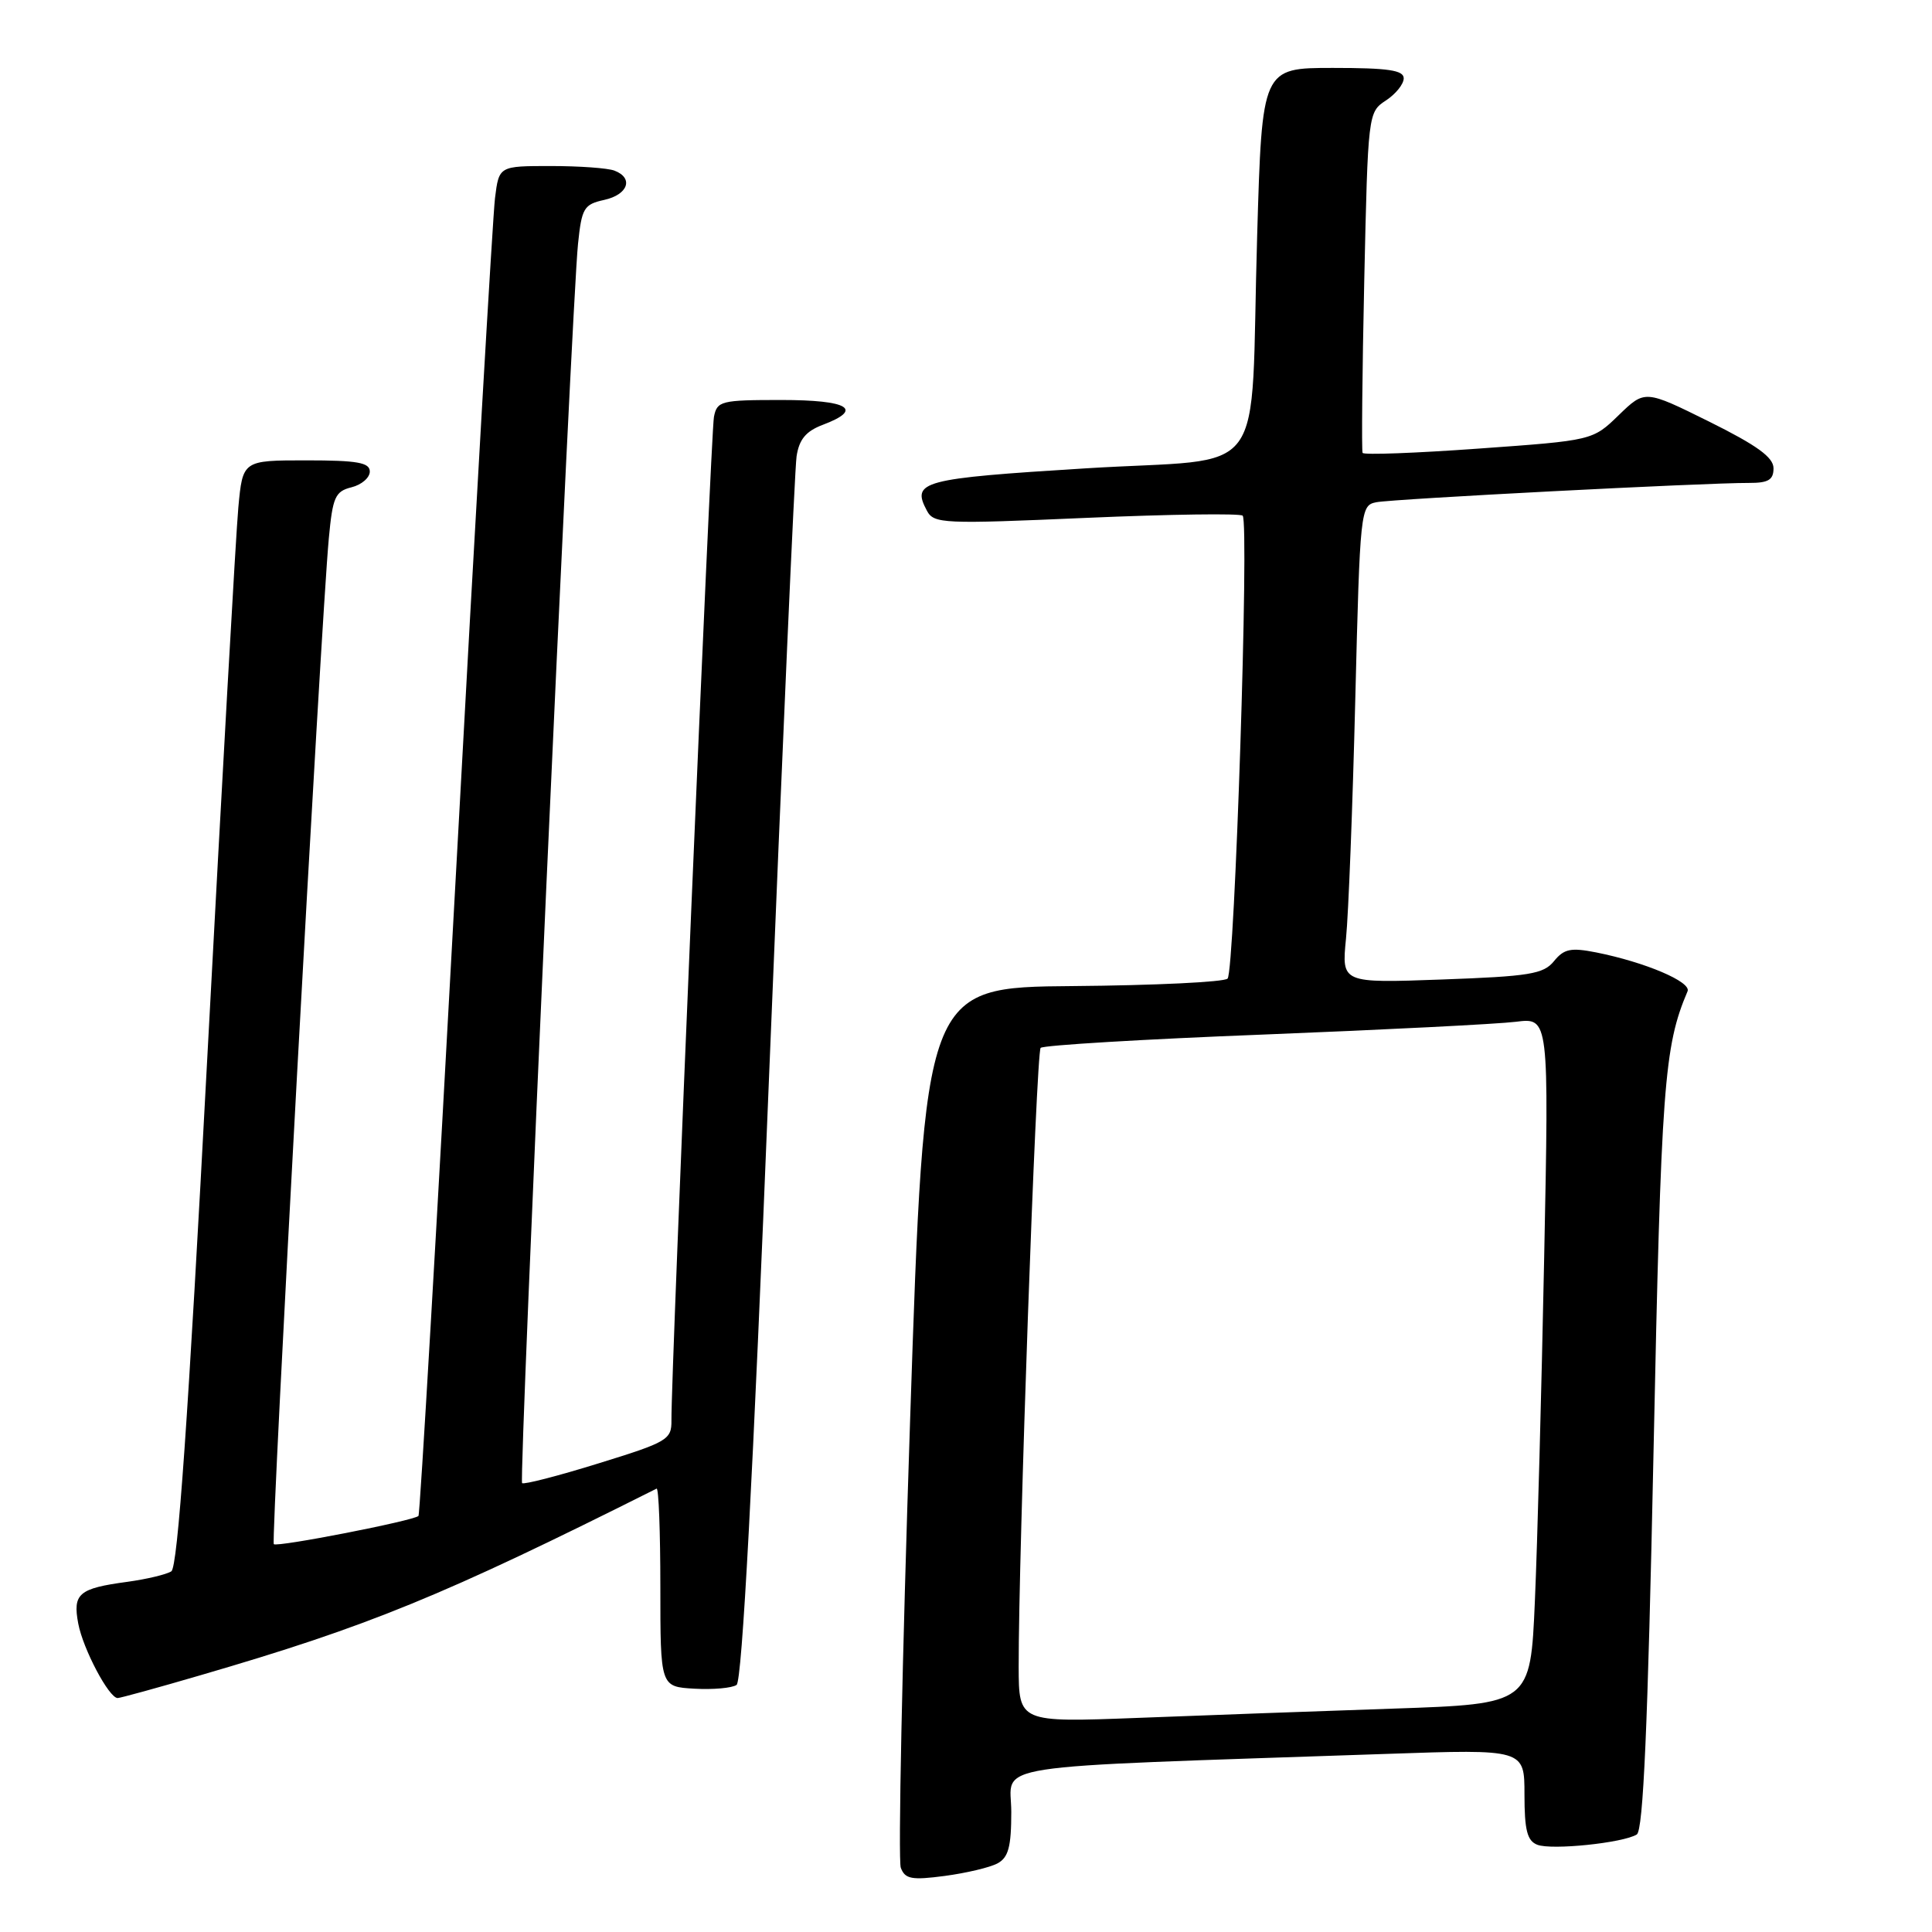 <?xml version="1.0" encoding="UTF-8" standalone="no"?>
<!DOCTYPE svg PUBLIC "-//W3C//DTD SVG 1.1//EN" "http://www.w3.org/Graphics/SVG/1.1/DTD/svg11.dtd" >
<svg xmlns="http://www.w3.org/2000/svg" xmlns:xlink="http://www.w3.org/1999/xlink" version="1.1" viewBox="0 0 256 256">
 <g >
 <path fill="currentColor"
d=" M 132.17 246.91 C 133.62 246.13 134.00 244.72 134.00 240.08 C 134.00 233.54 129.28 234.27 183.75 232.40 C 202.00 231.77 202.00 231.77 202.00 237.78 C 202.00 242.51 202.36 243.92 203.70 244.44 C 205.62 245.18 215.06 244.20 216.88 243.08 C 217.74 242.54 218.34 228.86 219.10 192.42 C 220.11 143.76 220.49 138.67 223.61 131.35 C 224.14 130.11 218.01 127.50 211.50 126.20 C 208.15 125.54 207.24 125.72 205.91 127.36 C 204.52 129.07 202.67 129.37 191.05 129.79 C 177.77 130.27 177.77 130.27 178.35 124.39 C 178.68 121.15 179.23 106.91 179.58 92.74 C 180.21 67.48 180.27 66.97 182.36 66.55 C 184.55 66.11 225.89 63.97 231.75 63.99 C 234.31 64.00 235.00 63.59 235.00 62.05 C 235.00 60.60 232.82 59.02 226.48 55.87 C 217.96 51.65 217.96 51.65 214.50 55.00 C 211.04 58.36 211.04 58.36 195.93 59.44 C 187.62 60.04 180.70 60.30 180.55 60.01 C 180.41 59.73 180.50 49.46 180.77 37.19 C 181.26 15.07 181.28 14.86 183.63 13.32 C 184.93 12.47 186.00 11.15 186.00 10.38 C 186.00 9.30 183.94 9.00 176.62 9.00 C 167.23 9.00 167.23 9.00 166.58 31.25 C 165.59 64.51 168.54 60.52 143.83 62.06 C 122.09 63.41 120.74 63.77 122.82 67.67 C 123.74 69.40 124.95 69.45 143.94 68.62 C 155.02 68.14 164.34 68.01 164.66 68.33 C 165.55 69.21 163.60 128.73 162.66 129.67 C 162.20 130.13 152.98 130.57 142.17 130.66 C 122.50 130.82 122.50 130.82 120.59 188.28 C 119.54 219.88 118.99 246.52 119.36 247.49 C 119.93 248.99 120.80 249.15 125.19 248.57 C 128.03 248.19 131.17 247.45 132.17 246.91 Z  M 26.52 221.99 C 48.87 215.48 58.60 211.50 87.00 197.25 C 87.28 197.11 87.50 202.96 87.50 210.25 C 87.50 223.50 87.50 223.50 92.00 223.76 C 94.47 223.90 96.99 223.68 97.60 223.26 C 98.33 222.75 99.76 196.10 101.89 143.00 C 103.66 99.27 105.30 62.14 105.55 60.47 C 105.89 58.22 106.79 57.14 109.00 56.30 C 114.50 54.23 112.45 53.00 103.52 53.00 C 95.52 53.00 95.01 53.13 94.60 55.25 C 94.19 57.36 88.90 182.31 88.97 188.20 C 89.00 190.76 88.46 191.08 79.29 193.91 C 73.95 195.57 69.40 196.74 69.18 196.52 C 68.73 196.06 75.75 40.32 76.59 32.32 C 77.08 27.57 77.37 27.08 80.06 26.49 C 83.23 25.79 83.99 23.59 81.42 22.61 C 80.55 22.27 76.75 22.00 72.98 22.00 C 66.12 22.00 66.12 22.00 65.59 26.25 C 65.30 28.59 62.97 68.75 60.43 115.50 C 57.89 162.25 55.65 200.67 55.45 200.87 C 54.84 201.50 36.71 205.04 36.28 204.61 C 35.87 204.21 42.52 82.62 43.57 71.34 C 44.08 65.87 44.41 65.11 46.57 64.57 C 47.91 64.24 49.00 63.30 49.00 62.48 C 49.00 61.29 47.35 61.00 40.58 61.00 C 32.16 61.00 32.16 61.00 31.58 67.25 C 31.26 70.69 29.41 103.64 27.45 140.47 C 24.93 188.04 23.55 207.67 22.70 208.21 C 22.04 208.63 19.42 209.25 16.88 209.60 C 10.42 210.47 9.62 211.16 10.37 215.14 C 11.01 218.52 14.44 225.00 15.59 225.00 C 15.92 225.00 20.85 223.65 26.52 221.99 Z  M 134.98 220.86 C 134.95 205.82 137.30 139.48 137.89 138.85 C 138.23 138.50 151.55 137.70 167.50 137.08 C 183.45 136.45 198.47 135.69 200.87 135.39 C 205.25 134.84 205.25 134.84 204.61 166.67 C 204.26 184.18 203.71 204.64 203.38 212.14 C 202.79 225.78 202.79 225.78 184.64 226.40 C 174.66 226.74 159.41 227.29 150.75 227.63 C 135.00 228.23 135.00 228.23 134.98 220.86 Z "/>
</g>
</svg>